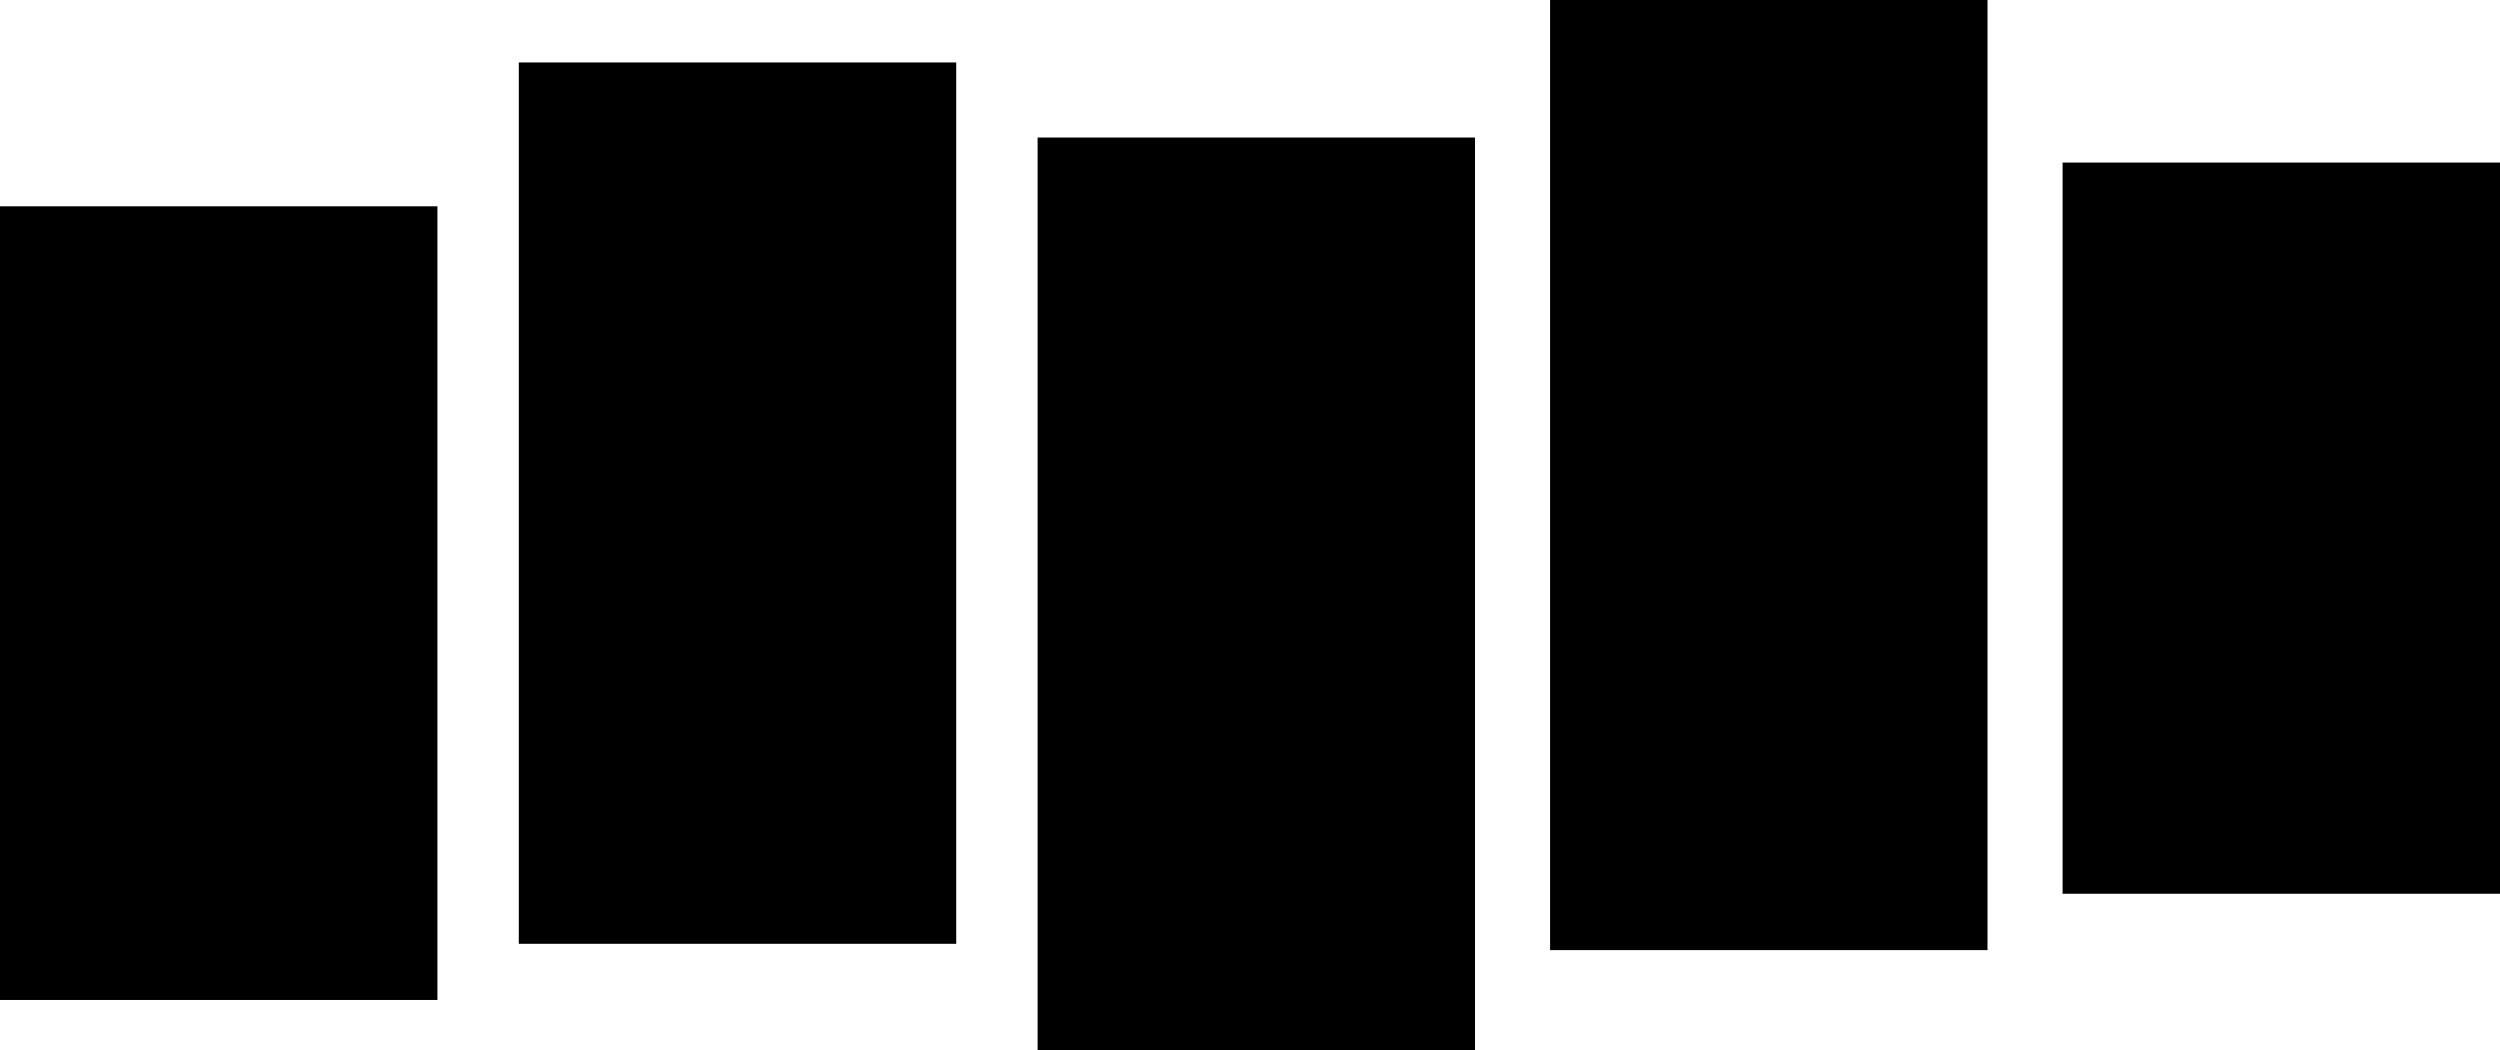 <svg version='1.1' xmlns='http://www.w3.org/2000/svg' xmlns:xlink='http://www.w3.org/1999/xlink' x='0px' y='0px' viewBox='0 0 122.88 51.61' style='enable-background:new 0 0 122.88 51.61' xml:space='preserve'>
	<g>
		<polygon points='0,10.14 21.5,10.14 21.5,49.15 0,49.15 0,10.14' fill='currentColor'/>
		<polygon points='101.38,7.99 122.88,7.99 122.88,43.93 101.38,43.93 101.38,7.99' fill='currentColor'/>
		<polygon points='76.19,0 97.69,0 97.69,46.7 76.19,46.7 76.19,0' fill='currentColor'/>
		<polygon points='51,6.76 72.5,6.76 72.5,51.61 51,51.61 51,6.76' fill='currentColor'/>
		<polygon points='25.5,3.07 47,3.07 47,46.39 25.5,46.39 25.5,3.07' fill='currentColor'/>
	</g>
</svg>

